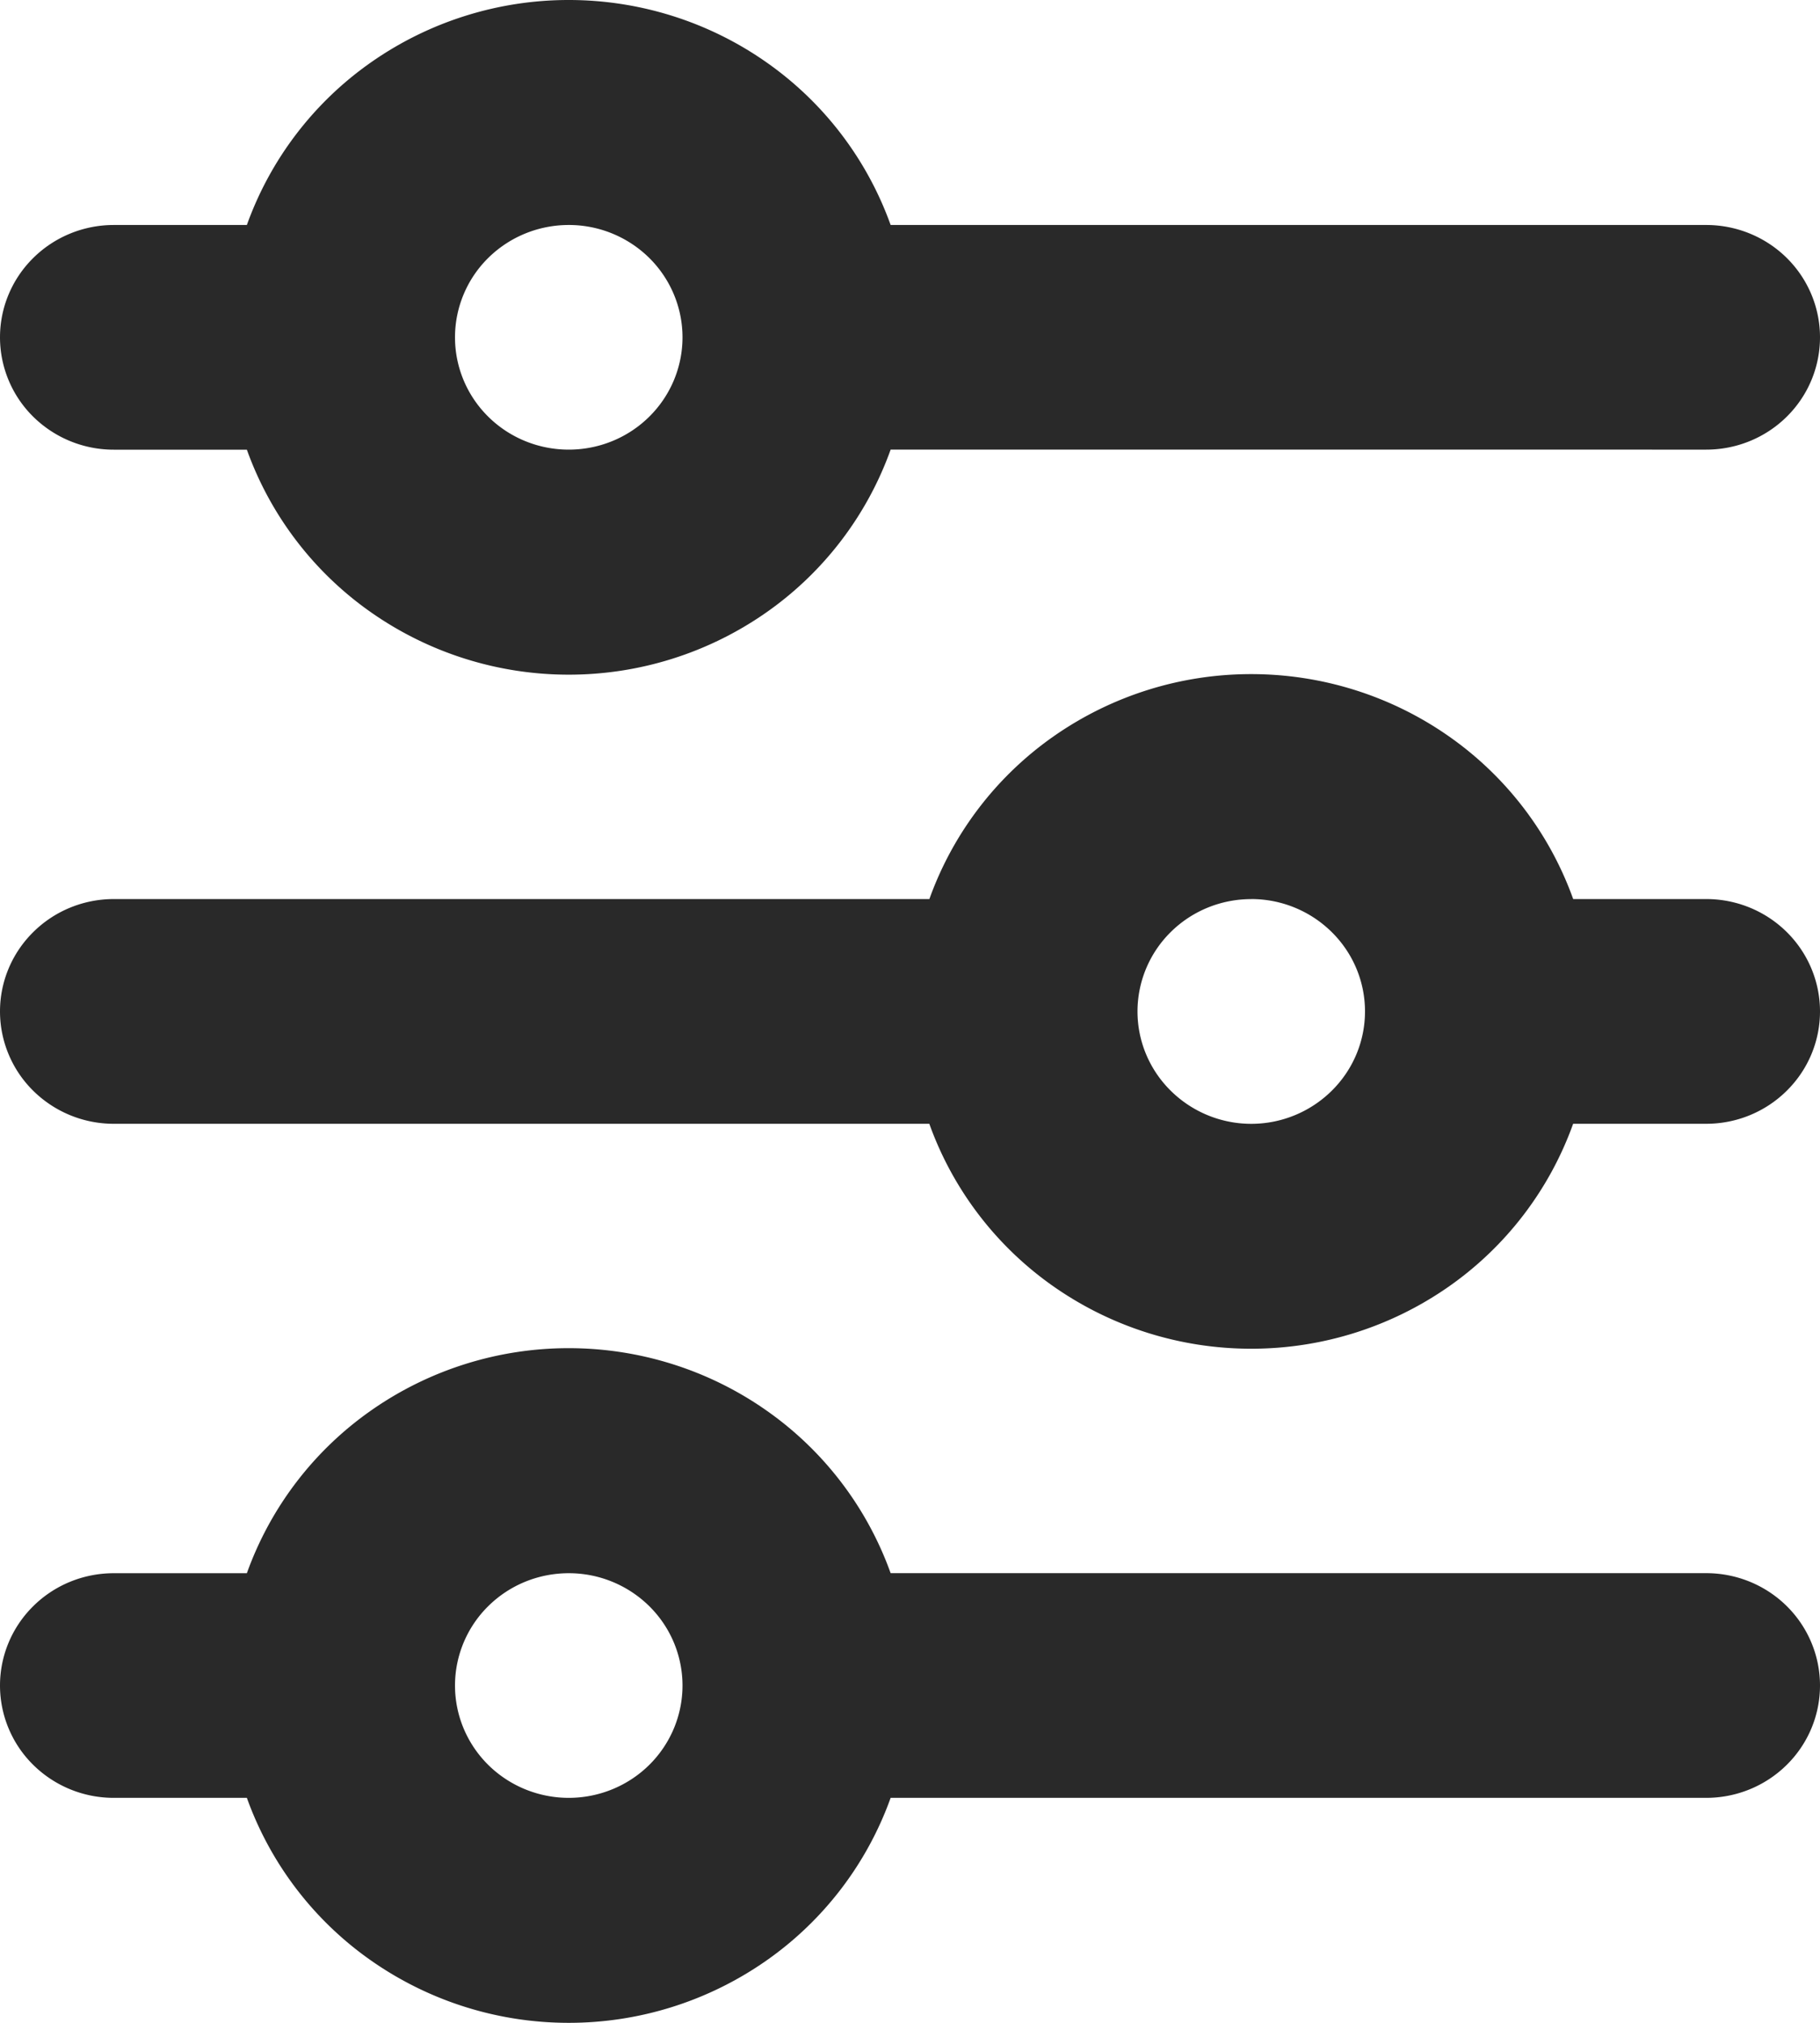 <svg width="36" height="40" fill="none" xmlns="http://www.w3.org/2000/svg"><path d="M11.25 4.449c-.597 0-1.169.234-1.591.65A2.207 2.207 0 0 0 9 6.67c0 .59.237 1.155.659 1.571.422.417.994.65 1.591.65s1.169-.233 1.591-.65c.422-.416.659-.981.659-1.57 0-.59-.237-1.155-.659-1.572a2.265 2.265 0 0 0-1.591-.65Zm-6.367 0A6.676 6.676 0 0 1 7.35 1.225 6.812 6.812 0 0 1 11.25 0c1.397 0 2.76.428 3.9 1.225a6.677 6.677 0 0 1 2.467 3.224H33.75c.597 0 1.169.234 1.591.65.422.417.659.982.659 1.571 0 .59-.237 1.155-.659 1.571-.422.417-.994.65-1.591.65H17.617a6.677 6.677 0 0 1-2.467 3.225 6.812 6.812 0 0 1-3.9 1.225 6.811 6.811 0 0 1-3.9-1.225 6.676 6.676 0 0 1-2.467-3.224H2.25a2.265 2.265 0 0 1-1.591-.65A2.208 2.208 0 0 1 0 6.67c0-.589.237-1.154.659-1.57.422-.417.994-.651 1.591-.651h2.633Zm19.867 13.33c-.597 0-1.169.233-1.591.65A2.208 2.208 0 0 0 22.5 20c0 .59.237 1.154.659 1.57a2.265 2.265 0 0 0 3.182 0c.422-.416.659-.98.659-1.57 0-.59-.237-1.154-.659-1.57a2.265 2.265 0 0 0-1.591-.652Zm-6.367 0a6.677 6.677 0 0 1 2.467-3.225 6.812 6.812 0 0 1 3.9-1.224c1.397 0 2.76.428 3.9 1.224a6.677 6.677 0 0 1 2.468 3.224h2.632c.597 0 1.169.234 1.591.651.422.417.659.982.659 1.571 0 .59-.237 1.154-.659 1.57-.422.418-.994.652-1.591.652h-2.633a6.677 6.677 0 0 1-2.467 3.224 6.812 6.812 0 0 1-3.9 1.224 6.812 6.812 0 0 1-3.9-1.224 6.677 6.677 0 0 1-2.468-3.224H2.25a2.264 2.264 0 0 1-1.591-.651A2.207 2.207 0 0 1 0 20c0-.59.237-1.154.659-1.57.422-.418.994-.652 1.591-.652h16.133Zm-7.133 13.33c-.597 0-1.169.233-1.591.65A2.207 2.207 0 0 0 9 33.329c0 .59.237 1.155.659 1.572.422.416.994.65 1.591.65s1.169-.234 1.591-.65c.422-.417.659-.982.659-1.571 0-.59-.237-1.155-.659-1.571a2.265 2.265 0 0 0-1.591-.65Zm-6.367 0a6.677 6.677 0 0 1 2.467-3.225 6.812 6.812 0 0 1 3.9-1.225c1.397 0 2.76.428 3.9 1.225a6.677 6.677 0 0 1 2.467 3.224H33.75c.597 0 1.169.234 1.591.65.422.417.659.982.659 1.572 0 .589-.237 1.154-.659 1.57-.422.417-.994.651-1.591.651H17.617a6.677 6.677 0 0 1-2.467 3.224A6.812 6.812 0 0 1 11.25 40a6.812 6.812 0 0 1-3.9-1.225 6.676 6.676 0 0 1-2.467-3.224H2.25a2.264 2.264 0 0 1-1.591-.65A2.207 2.207 0 0 1 0 33.33c0-.59.237-1.155.659-1.571.422-.417.994-.65 1.591-.65h2.633Z" fill="#292929"/></svg>